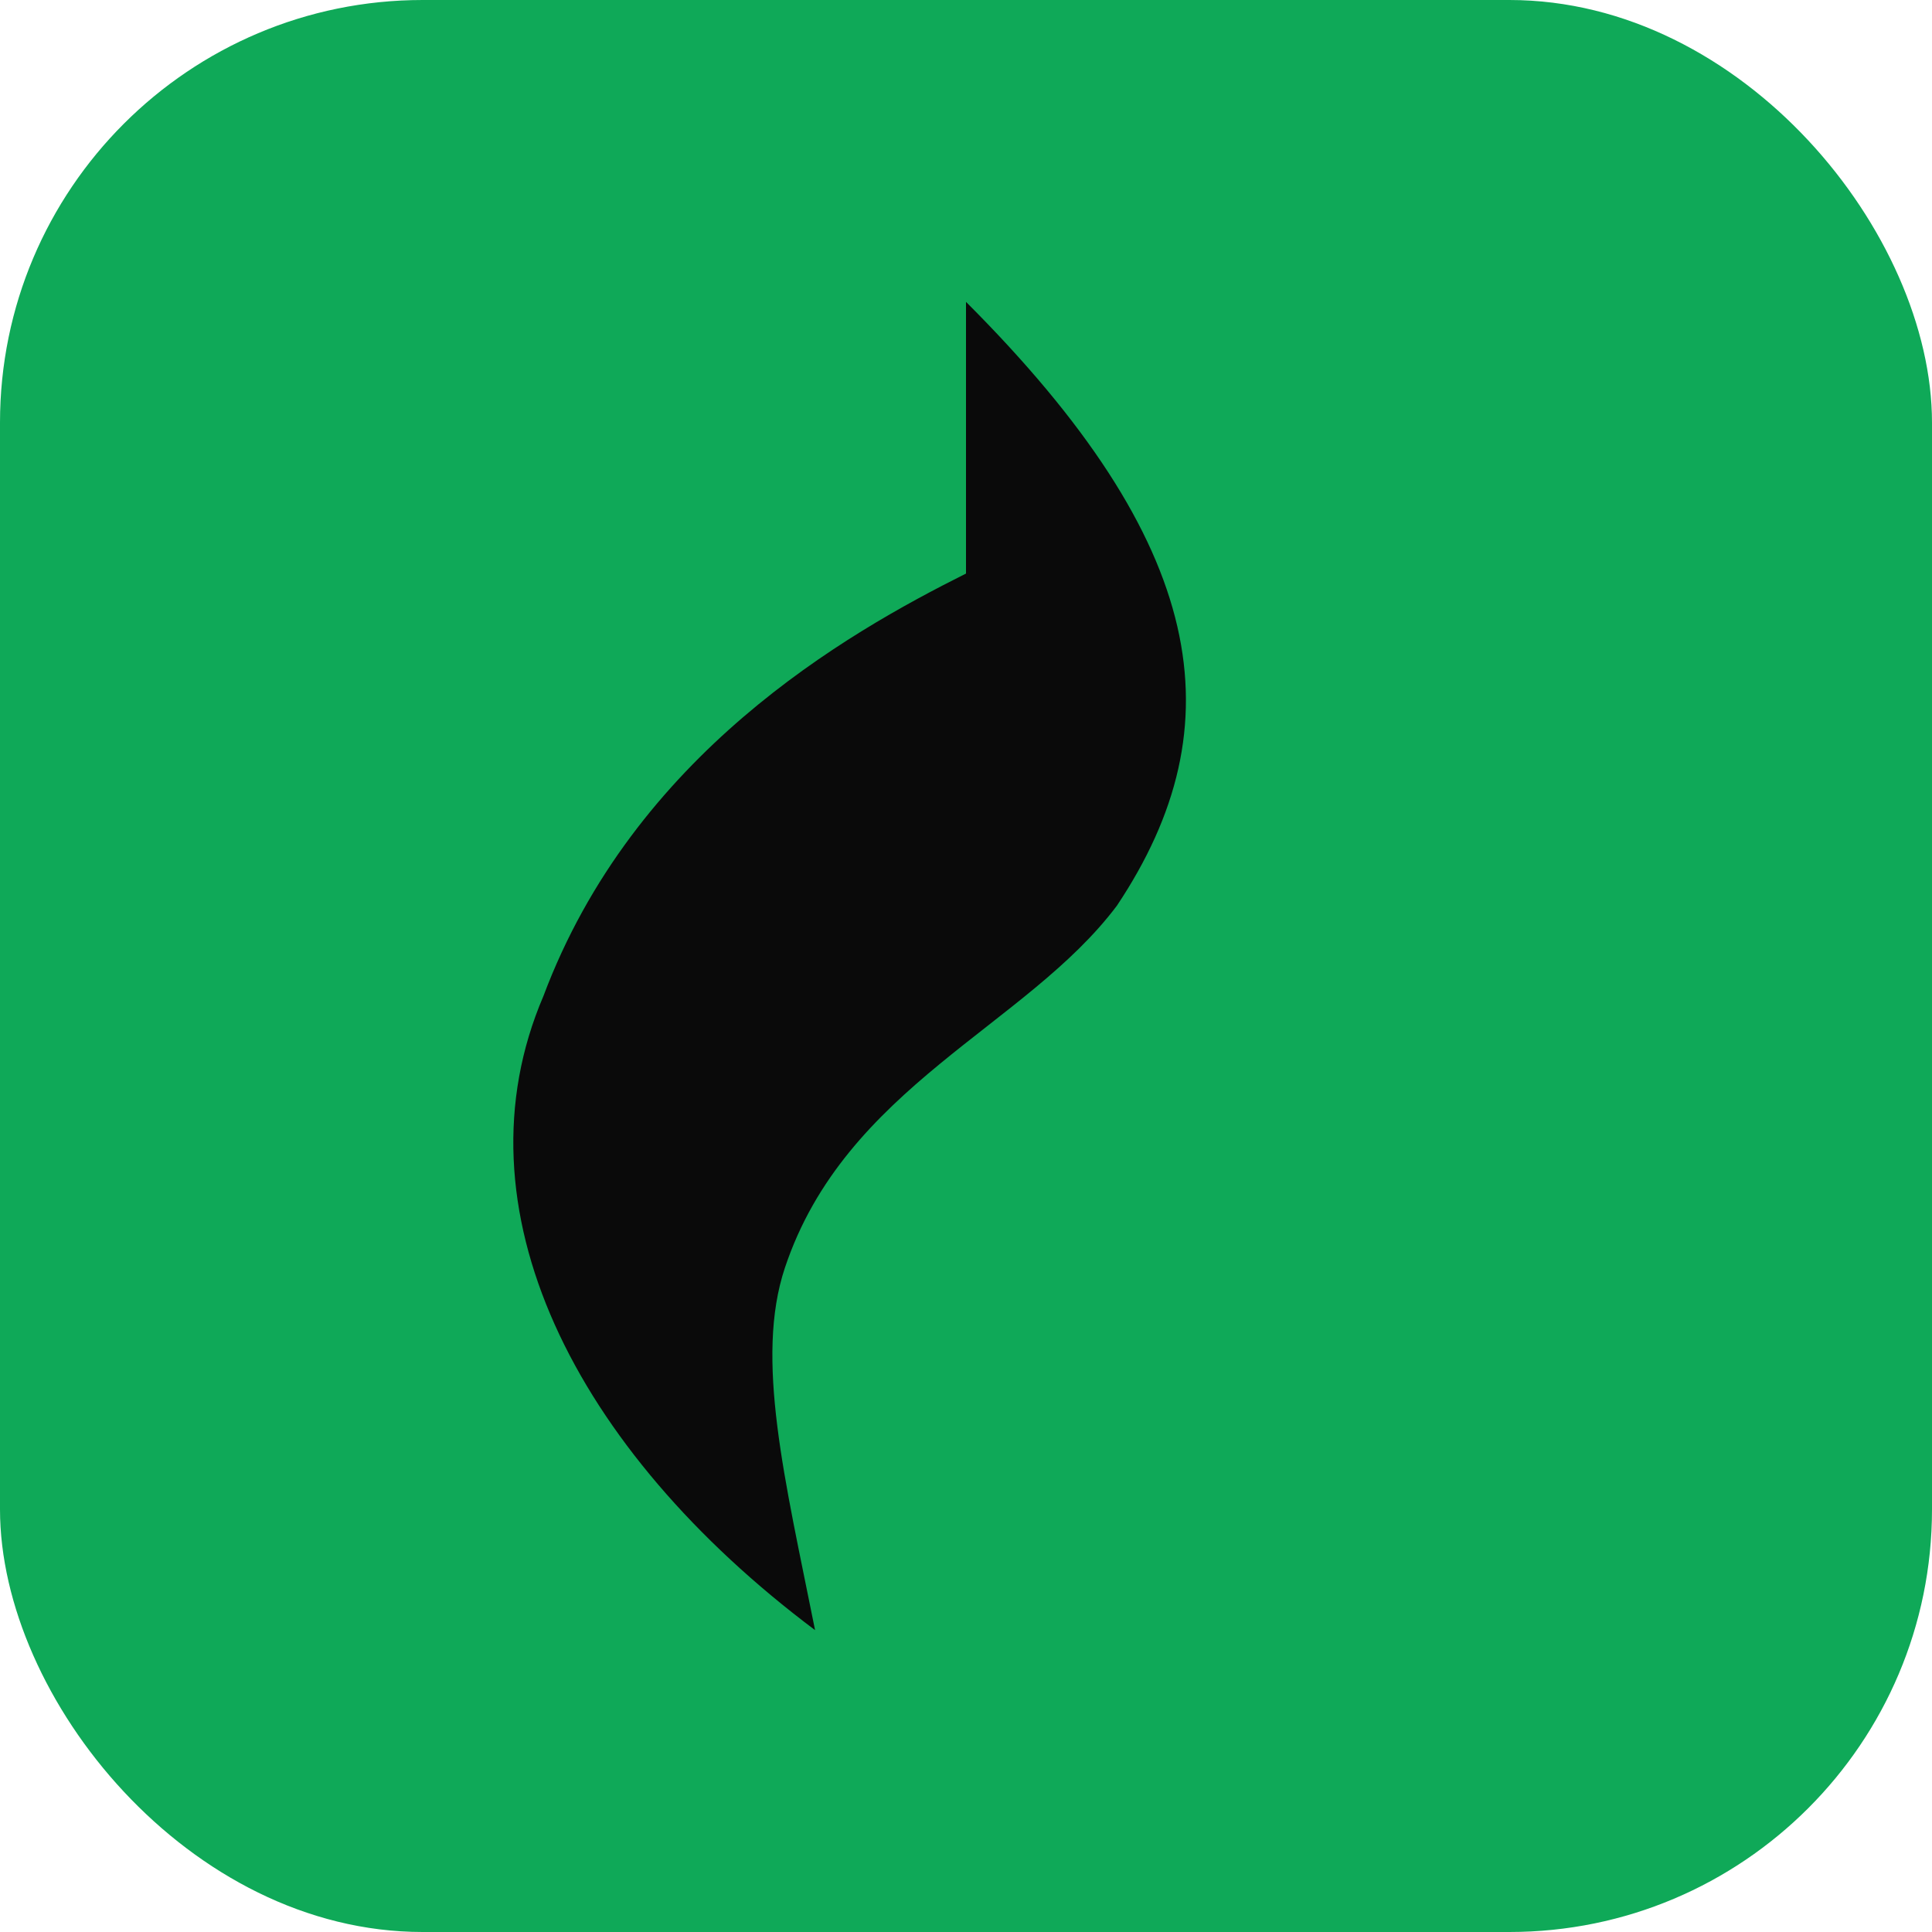 <svg xmlns="http://www.w3.org/2000/svg" viewBox="0 0 64 64" fill="none">
  <rect width="64" height="64" rx="14" fill="#0FA958" />
  <path d="M32 10c8 8 9 14 5 20-3 4-9 6-11 12-1 3 0 7 1 12-8-6-12-14-9-21 3-8 10-12 14-14Z" fill="#0A0A0A" />
</svg>
